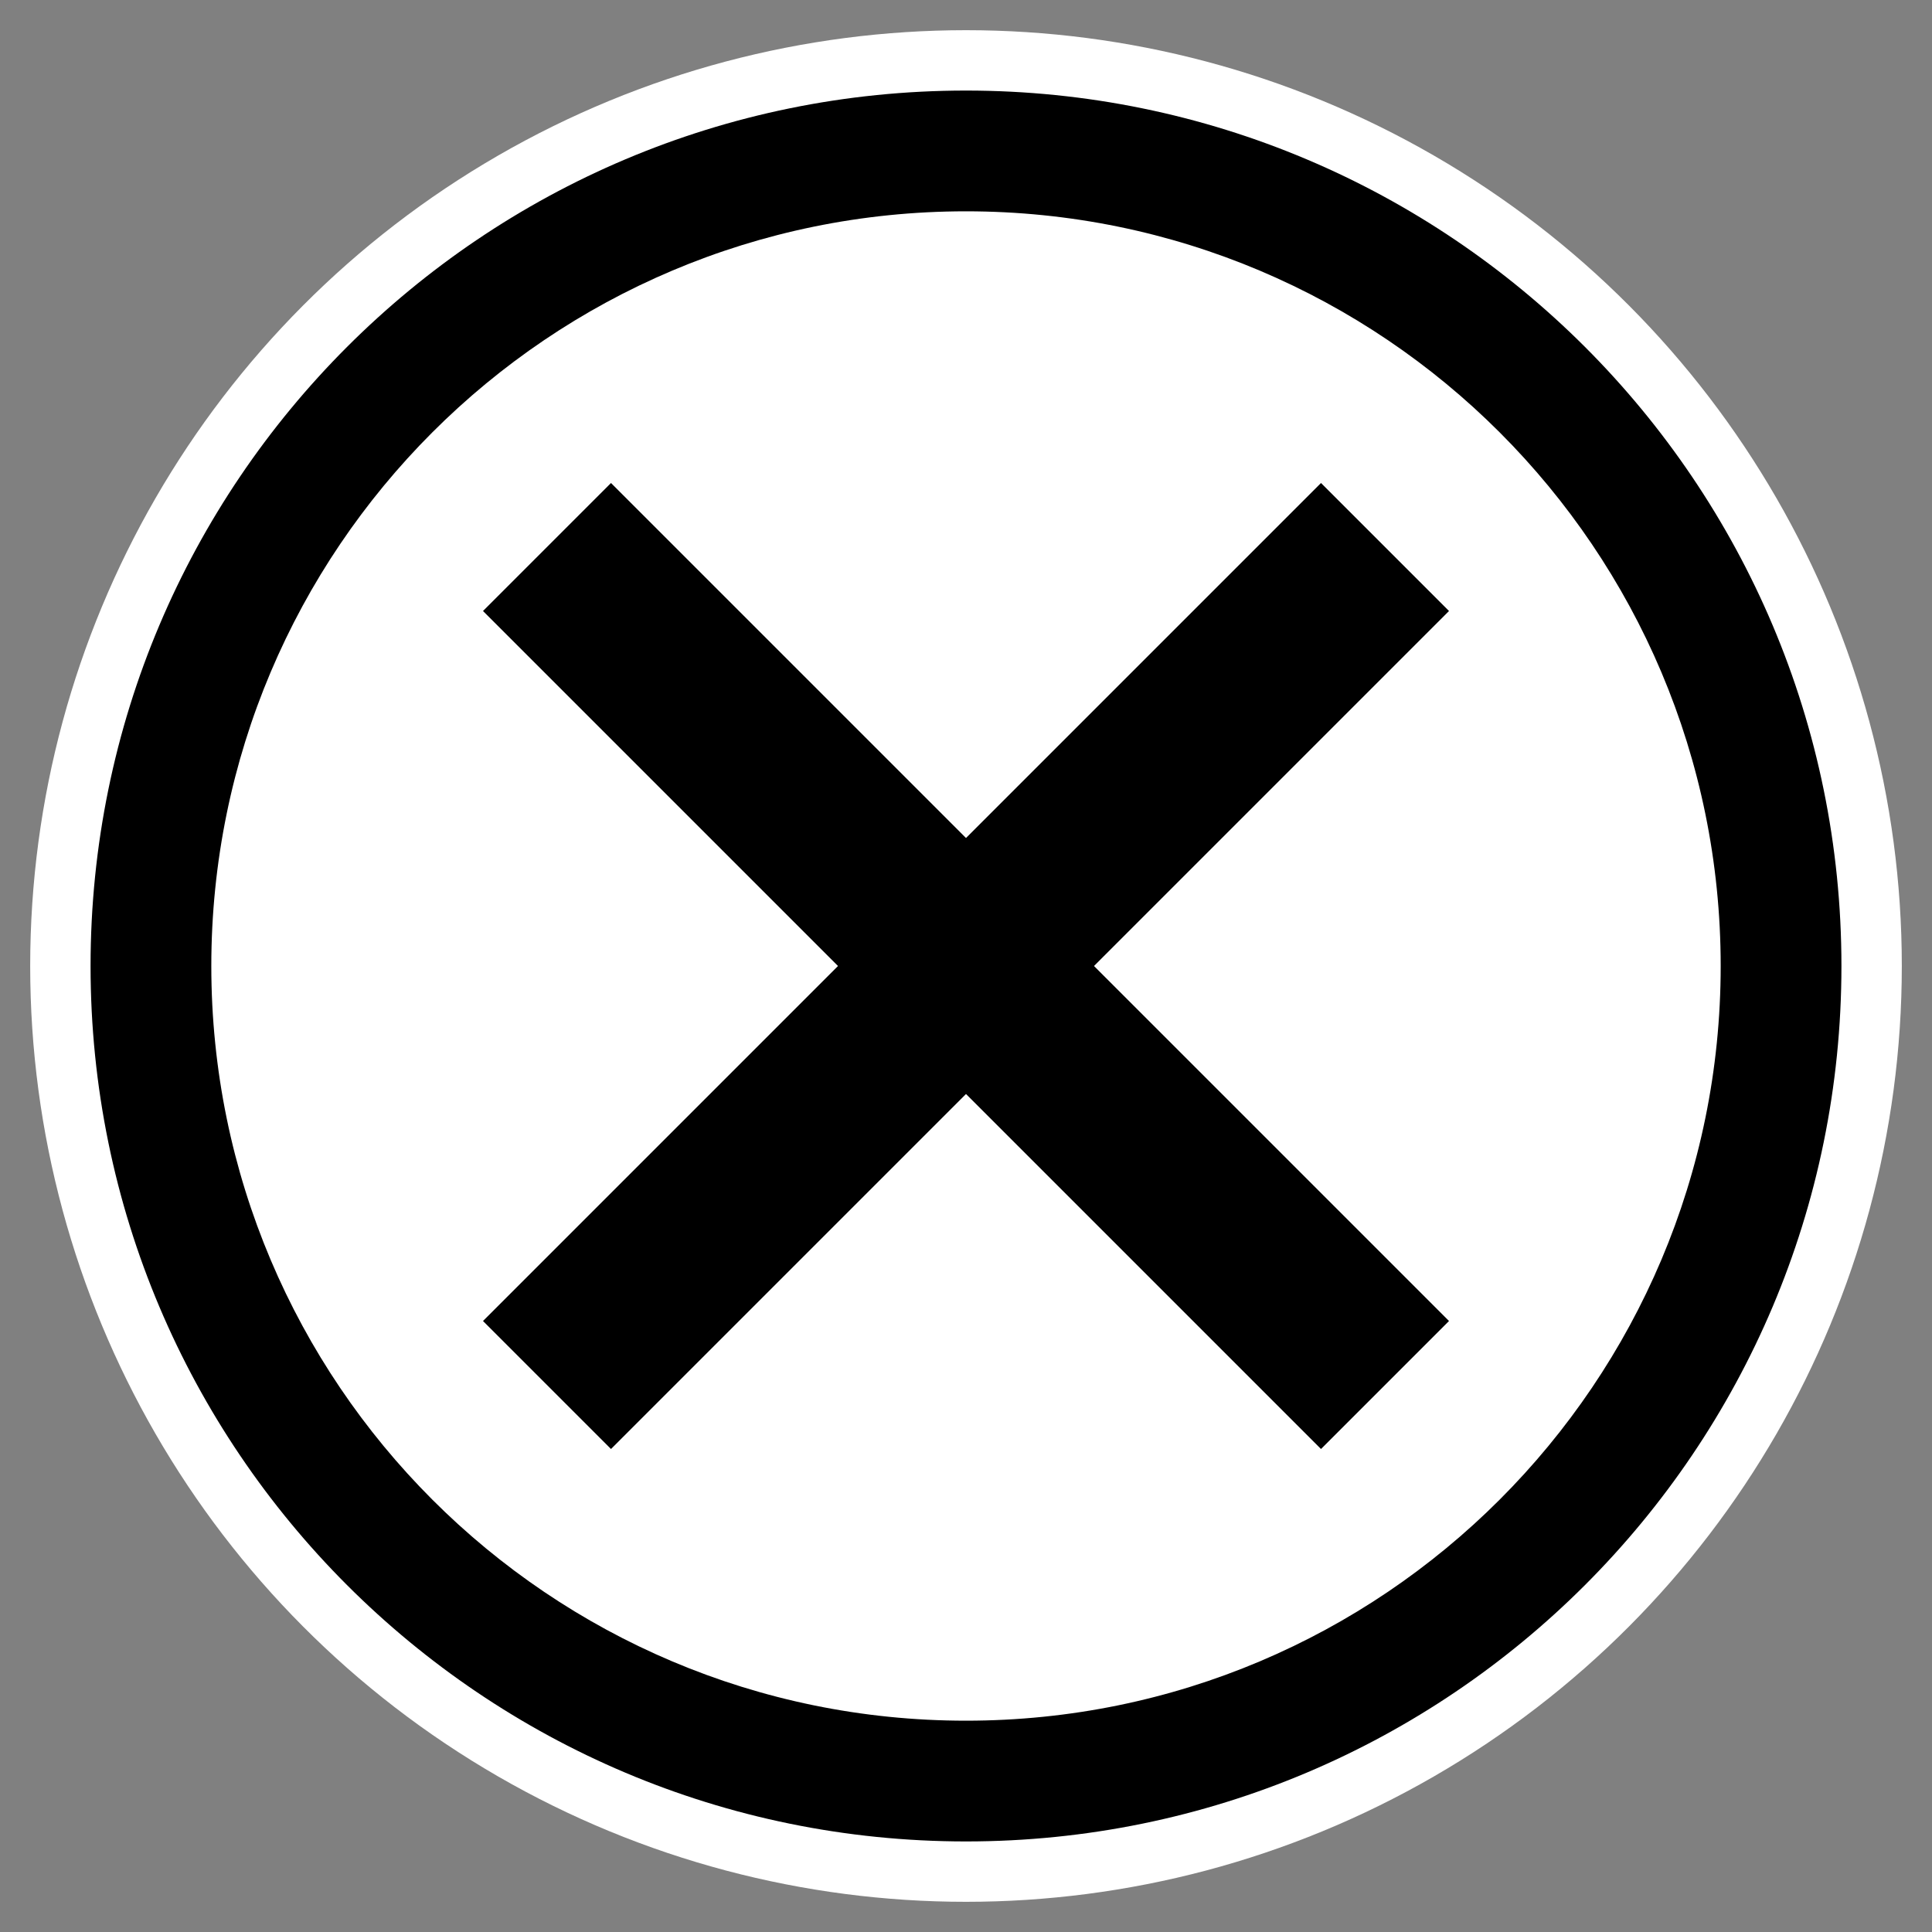 <svg xmlns="http://www.w3.org/2000/svg" viewBox="0 0 16 16"><rect x="0" y="0" width="16" height="16" fill="#808080" stroke="none"/><circle stroke="none" fill-rule="evenodd" clip-rule="evenodd" fill="#fff" cx="8" cy="8" r="7.75"/><path stroke="none" fill-rule="evenodd" clip-rule="evenodd" d="M12 5.06L10.94 4 8 6.94 5.06 4 4 5.06 6.94 8 4 10.94 5.06 12 8 9.06 10.94 12 12 10.94 9.06 8zM8 .75C3.996.75.75 3.996.75 8S3.996 15.25 8 15.25s7.25-3.246 7.25-7.25S12.004.75 8 .75zm0 13.5c-3.452 0-6.25-2.798-6.25-6.25S4.548 1.75 8 1.75 14.25 4.548 14.25 8 11.452 14.25 8 14.25z"/></svg>